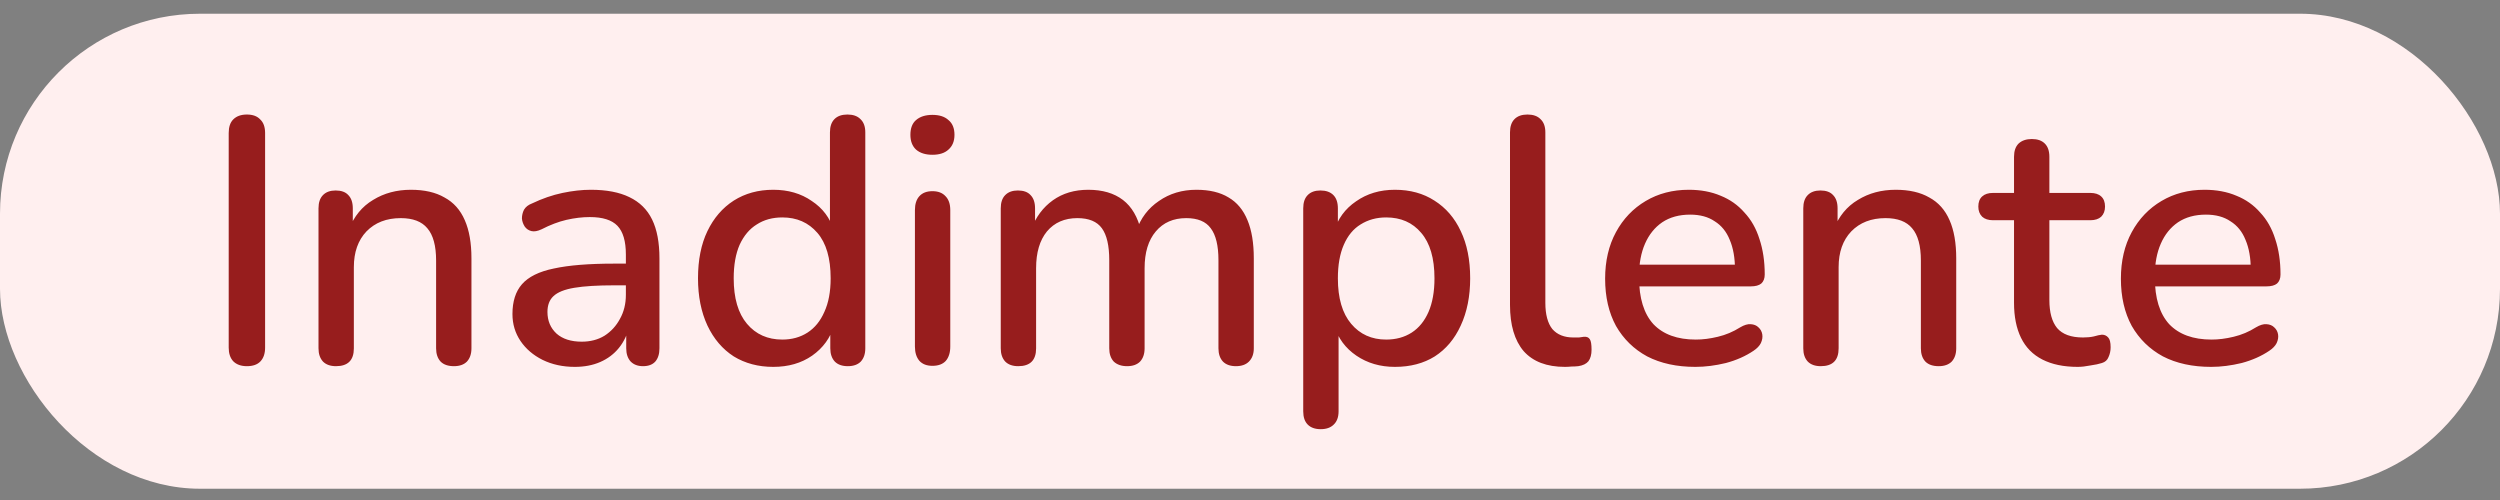 <svg width="100" height="20" viewBox="0 0 100 20" fill="none" xmlns="http://www.w3.org/2000/svg">
<rect x="0" y="0" width="100" height="20" fill="#808080" stroke="none"/>
<rect y="0.549" width="100" height="19" rx="8" fill="#FFEFEF"/>
<path d="M9.876 14.647C9.643 14.647 9.461 14.582 9.33 14.451C9.209 14.32 9.148 14.138 9.148 13.905V5.323C9.148 5.08 9.209 4.898 9.33 4.777C9.461 4.646 9.643 4.581 9.876 4.581C10.109 4.581 10.287 4.646 10.408 4.777C10.539 4.898 10.604 5.08 10.604 5.323V13.905C10.604 14.138 10.543 14.32 10.422 14.451C10.301 14.582 10.119 14.647 9.876 14.647ZM13.44 14.647C13.216 14.647 13.043 14.586 12.922 14.465C12.801 14.334 12.74 14.157 12.74 13.933V8.333C12.74 8.099 12.801 7.922 12.922 7.801C13.043 7.679 13.211 7.619 13.426 7.619C13.65 7.619 13.818 7.679 13.93 7.801C14.051 7.922 14.112 8.099 14.112 8.333V9.425L13.958 9.173C14.163 8.65 14.485 8.258 14.924 7.997C15.363 7.726 15.867 7.591 16.436 7.591C16.977 7.591 17.425 7.693 17.78 7.899C18.144 8.095 18.415 8.398 18.592 8.809C18.769 9.21 18.858 9.719 18.858 10.335V13.933C18.858 14.157 18.797 14.334 18.676 14.465C18.555 14.586 18.382 14.647 18.158 14.647C17.925 14.647 17.747 14.586 17.626 14.465C17.505 14.334 17.444 14.157 17.444 13.933V10.419C17.444 9.831 17.327 9.401 17.094 9.131C16.87 8.86 16.515 8.725 16.03 8.725C15.461 8.725 15.003 8.902 14.658 9.257C14.322 9.611 14.154 10.088 14.154 10.685V13.933C14.154 14.409 13.916 14.647 13.44 14.647ZM22.991 14.675C22.515 14.675 22.085 14.582 21.703 14.395C21.329 14.208 21.035 13.956 20.82 13.639C20.606 13.322 20.498 12.962 20.498 12.561C20.498 12.057 20.625 11.66 20.877 11.371C21.138 11.072 21.562 10.862 22.151 10.741C22.748 10.61 23.55 10.545 24.558 10.545H25.216V11.413H24.573C23.901 11.413 23.369 11.445 22.977 11.511C22.584 11.576 22.305 11.688 22.137 11.847C21.978 11.996 21.898 12.206 21.898 12.477C21.898 12.832 22.02 13.121 22.262 13.345C22.505 13.559 22.841 13.667 23.27 13.667C23.616 13.667 23.919 13.588 24.18 13.429C24.442 13.261 24.647 13.037 24.797 12.757C24.955 12.477 25.035 12.155 25.035 11.791V10.181C25.035 9.649 24.922 9.266 24.698 9.033C24.474 8.799 24.106 8.683 23.593 8.683C23.294 8.683 22.981 8.72 22.654 8.795C22.337 8.869 22.006 8.995 21.66 9.173C21.502 9.247 21.366 9.271 21.255 9.243C21.142 9.215 21.054 9.154 20.988 9.061C20.923 8.958 20.886 8.851 20.877 8.739C20.877 8.617 20.904 8.501 20.96 8.389C21.026 8.277 21.133 8.193 21.282 8.137C21.693 7.941 22.099 7.801 22.5 7.717C22.902 7.633 23.28 7.591 23.634 7.591C24.26 7.591 24.773 7.689 25.174 7.885C25.585 8.081 25.889 8.379 26.084 8.781C26.28 9.182 26.378 9.7 26.378 10.335V13.933C26.378 14.157 26.323 14.334 26.21 14.465C26.099 14.586 25.935 14.647 25.721 14.647C25.515 14.647 25.352 14.586 25.23 14.465C25.109 14.334 25.049 14.157 25.049 13.933V13.023H25.174C25.1 13.368 24.96 13.667 24.755 13.919C24.558 14.162 24.311 14.348 24.012 14.479C23.714 14.61 23.373 14.675 22.991 14.675ZM30.93 14.675C30.333 14.675 29.805 14.535 29.348 14.255C28.9 13.966 28.55 13.555 28.298 13.023C28.046 12.482 27.92 11.851 27.92 11.133C27.92 10.396 28.046 9.765 28.298 9.243C28.55 8.72 28.9 8.314 29.348 8.025C29.805 7.735 30.333 7.591 30.93 7.591C31.527 7.591 32.041 7.74 32.47 8.039C32.909 8.328 33.203 8.72 33.352 9.215H33.198V5.295C33.198 5.061 33.259 4.884 33.38 4.763C33.501 4.641 33.674 4.581 33.898 4.581C34.122 4.581 34.295 4.641 34.416 4.763C34.547 4.884 34.612 5.061 34.612 5.295V13.933C34.612 14.157 34.551 14.334 34.43 14.465C34.309 14.586 34.136 14.647 33.912 14.647C33.688 14.647 33.515 14.586 33.394 14.465C33.273 14.334 33.212 14.157 33.212 13.933V12.701L33.366 13.009C33.217 13.513 32.923 13.919 32.484 14.227C32.055 14.525 31.537 14.675 30.93 14.675ZM31.294 13.583C31.677 13.583 32.013 13.489 32.302 13.303C32.591 13.116 32.815 12.841 32.974 12.477C33.142 12.113 33.226 11.665 33.226 11.133C33.226 10.33 33.049 9.723 32.694 9.313C32.339 8.902 31.873 8.697 31.294 8.697C30.902 8.697 30.561 8.79 30.272 8.977C29.983 9.154 29.754 9.425 29.586 9.789C29.427 10.153 29.348 10.601 29.348 11.133C29.348 11.926 29.525 12.533 29.88 12.953C30.235 13.373 30.706 13.583 31.294 13.583ZM37.297 14.633C37.074 14.633 36.901 14.568 36.779 14.437C36.658 14.297 36.597 14.105 36.597 13.863V8.403C36.597 8.16 36.658 7.973 36.779 7.843C36.901 7.712 37.074 7.647 37.297 7.647C37.522 7.647 37.694 7.712 37.816 7.843C37.946 7.973 38.011 8.16 38.011 8.403V13.863C38.011 14.105 37.951 14.297 37.83 14.437C37.708 14.568 37.531 14.633 37.297 14.633ZM37.297 6.191C37.017 6.191 36.798 6.121 36.639 5.981C36.49 5.841 36.416 5.645 36.416 5.393C36.416 5.131 36.49 4.935 36.639 4.805C36.798 4.665 37.017 4.595 37.297 4.595C37.578 4.595 37.792 4.665 37.941 4.805C38.1 4.935 38.179 5.131 38.179 5.393C38.179 5.645 38.1 5.841 37.941 5.981C37.792 6.121 37.578 6.191 37.297 6.191ZM40.73 14.647C40.506 14.647 40.333 14.586 40.212 14.465C40.09 14.334 40.03 14.157 40.03 13.933V8.333C40.03 8.099 40.09 7.922 40.212 7.801C40.333 7.679 40.501 7.619 40.716 7.619C40.94 7.619 41.108 7.679 41.22 7.801C41.341 7.922 41.402 8.099 41.402 8.333V9.481L41.248 9.173C41.434 8.678 41.724 8.291 42.116 8.011C42.508 7.731 42.979 7.591 43.53 7.591C44.099 7.591 44.561 7.726 44.916 7.997C45.27 8.267 45.513 8.683 45.644 9.243H45.448C45.625 8.729 45.928 8.328 46.358 8.039C46.787 7.74 47.286 7.591 47.856 7.591C48.379 7.591 48.808 7.693 49.144 7.899C49.48 8.095 49.732 8.398 49.9 8.809C50.068 9.21 50.152 9.719 50.152 10.335V13.933C50.152 14.157 50.087 14.334 49.956 14.465C49.834 14.586 49.662 14.647 49.438 14.647C49.214 14.647 49.041 14.586 48.92 14.465C48.798 14.334 48.738 14.157 48.738 13.933V10.405C48.738 9.826 48.635 9.401 48.43 9.131C48.234 8.86 47.907 8.725 47.45 8.725C46.937 8.725 46.531 8.902 46.232 9.257C45.933 9.611 45.784 10.101 45.784 10.727V13.933C45.784 14.157 45.723 14.334 45.602 14.465C45.48 14.586 45.308 14.647 45.084 14.647C44.86 14.647 44.682 14.586 44.552 14.465C44.431 14.334 44.37 14.157 44.37 13.933V10.405C44.37 9.826 44.272 9.401 44.076 9.131C43.88 8.86 43.553 8.725 43.096 8.725C42.583 8.725 42.176 8.902 41.878 9.257C41.589 9.611 41.444 10.101 41.444 10.727V13.933C41.444 14.409 41.206 14.647 40.73 14.647ZM52.829 17.167C52.605 17.167 52.432 17.106 52.311 16.985C52.189 16.863 52.129 16.686 52.129 16.453V8.333C52.129 8.099 52.189 7.922 52.311 7.801C52.432 7.679 52.6 7.619 52.815 7.619C53.039 7.619 53.211 7.679 53.333 7.801C53.454 7.922 53.515 8.099 53.515 8.333V9.551L53.361 9.257C53.51 8.753 53.804 8.351 54.243 8.053C54.681 7.745 55.199 7.591 55.797 7.591C56.403 7.591 56.931 7.735 57.379 8.025C57.836 8.314 58.186 8.72 58.429 9.243C58.681 9.765 58.807 10.396 58.807 11.133C58.807 11.851 58.681 12.482 58.429 13.023C58.186 13.555 57.841 13.966 57.393 14.255C56.945 14.535 56.413 14.675 55.797 14.675C55.209 14.675 54.695 14.525 54.257 14.227C53.818 13.928 53.524 13.531 53.375 13.037H53.543V16.453C53.543 16.686 53.477 16.863 53.347 16.985C53.225 17.106 53.053 17.167 52.829 17.167ZM55.447 13.583C55.839 13.583 56.179 13.489 56.469 13.303C56.758 13.116 56.982 12.841 57.141 12.477C57.299 12.113 57.379 11.665 57.379 11.133C57.379 10.33 57.201 9.723 56.847 9.313C56.501 8.902 56.035 8.697 55.447 8.697C55.064 8.697 54.723 8.79 54.425 8.977C54.135 9.154 53.911 9.425 53.753 9.789C53.594 10.153 53.515 10.601 53.515 11.133C53.515 11.926 53.692 12.533 54.047 12.953C54.401 13.373 54.868 13.583 55.447 13.583ZM62.598 14.675C61.87 14.675 61.32 14.465 60.946 14.045C60.582 13.616 60.4 12.999 60.4 12.197V5.295C60.4 5.061 60.461 4.884 60.582 4.763C60.704 4.641 60.876 4.581 61.1 4.581C61.324 4.581 61.497 4.641 61.618 4.763C61.749 4.884 61.814 5.061 61.814 5.295V12.113C61.814 12.579 61.908 12.93 62.094 13.163C62.29 13.387 62.57 13.499 62.934 13.499C63.018 13.499 63.093 13.499 63.158 13.499C63.224 13.489 63.289 13.48 63.354 13.471C63.466 13.461 63.546 13.494 63.592 13.569C63.639 13.634 63.662 13.774 63.662 13.989C63.662 14.185 63.62 14.339 63.536 14.451C63.452 14.553 63.317 14.619 63.13 14.647C63.046 14.656 62.958 14.661 62.864 14.661C62.771 14.67 62.682 14.675 62.598 14.675ZM67.817 14.675C67.07 14.675 66.427 14.535 65.885 14.255C65.353 13.966 64.938 13.559 64.639 13.037C64.35 12.505 64.205 11.875 64.205 11.147C64.205 10.438 64.35 9.817 64.639 9.285C64.928 8.753 65.325 8.337 65.829 8.039C66.333 7.74 66.907 7.591 67.551 7.591C68.027 7.591 68.452 7.67 68.825 7.829C69.198 7.978 69.516 8.202 69.777 8.501C70.048 8.79 70.249 9.145 70.379 9.565C70.519 9.985 70.589 10.456 70.589 10.979C70.589 11.137 70.543 11.259 70.449 11.343C70.356 11.418 70.216 11.455 70.029 11.455H65.325V10.587H69.637L69.399 10.783C69.399 10.316 69.329 9.919 69.189 9.593C69.058 9.266 68.858 9.019 68.587 8.851C68.326 8.673 67.999 8.585 67.607 8.585C67.168 8.585 66.795 8.687 66.487 8.893C66.189 9.098 65.96 9.383 65.801 9.747C65.642 10.111 65.563 10.536 65.563 11.021V11.105C65.563 11.926 65.754 12.547 66.137 12.967C66.529 13.377 67.094 13.583 67.831 13.583C68.111 13.583 68.405 13.546 68.713 13.471C69.031 13.396 69.329 13.27 69.609 13.093C69.768 12.999 69.908 12.957 70.029 12.967C70.16 12.976 70.263 13.018 70.337 13.093C70.421 13.168 70.472 13.261 70.491 13.373C70.51 13.485 70.491 13.601 70.435 13.723C70.379 13.835 70.281 13.938 70.141 14.031C69.824 14.245 69.455 14.409 69.035 14.521C68.615 14.623 68.209 14.675 67.817 14.675ZM72.831 14.647C72.607 14.647 72.434 14.586 72.313 14.465C72.191 14.334 72.131 14.157 72.131 13.933V8.333C72.131 8.099 72.191 7.922 72.313 7.801C72.434 7.679 72.602 7.619 72.817 7.619C73.041 7.619 73.209 7.679 73.321 7.801C73.442 7.922 73.503 8.099 73.503 8.333V9.425L73.349 9.173C73.554 8.65 73.876 8.258 74.315 7.997C74.753 7.726 75.257 7.591 75.827 7.591C76.368 7.591 76.816 7.693 77.171 7.899C77.535 8.095 77.805 8.398 77.983 8.809C78.16 9.21 78.249 9.719 78.249 10.335V13.933C78.249 14.157 78.188 14.334 78.067 14.465C77.945 14.586 77.773 14.647 77.549 14.647C77.315 14.647 77.138 14.586 77.017 14.465C76.895 14.334 76.835 14.157 76.835 13.933V10.419C76.835 9.831 76.718 9.401 76.485 9.131C76.261 8.86 75.906 8.725 75.421 8.725C74.851 8.725 74.394 8.902 74.049 9.257C73.713 9.611 73.545 10.088 73.545 10.685V13.933C73.545 14.409 73.307 14.647 72.831 14.647ZM83.109 14.675C82.549 14.675 82.078 14.577 81.695 14.381C81.312 14.185 81.028 13.896 80.841 13.513C80.654 13.13 80.561 12.664 80.561 12.113V8.809H79.721C79.534 8.809 79.39 8.762 79.287 8.669C79.184 8.566 79.133 8.431 79.133 8.263C79.133 8.085 79.184 7.95 79.287 7.857C79.39 7.763 79.534 7.717 79.721 7.717H80.561V6.275C80.561 6.041 80.622 5.864 80.743 5.743C80.874 5.621 81.051 5.561 81.275 5.561C81.499 5.561 81.672 5.621 81.793 5.743C81.915 5.864 81.975 6.041 81.975 6.275V7.717H83.613C83.8 7.717 83.945 7.763 84.047 7.857C84.15 7.95 84.201 8.085 84.201 8.263C84.201 8.431 84.15 8.566 84.047 8.669C83.945 8.762 83.8 8.809 83.613 8.809H81.975V12.001C81.975 12.495 82.078 12.869 82.283 13.121C82.498 13.373 82.843 13.499 83.319 13.499C83.487 13.499 83.632 13.485 83.753 13.457C83.884 13.419 83.991 13.396 84.075 13.387C84.178 13.387 84.262 13.424 84.327 13.499C84.392 13.564 84.425 13.695 84.425 13.891C84.425 14.031 84.397 14.162 84.341 14.283C84.294 14.404 84.206 14.483 84.075 14.521C83.963 14.558 83.809 14.591 83.613 14.619C83.427 14.656 83.258 14.675 83.109 14.675ZM88.448 14.675C87.701 14.675 87.057 14.535 86.516 14.255C85.984 13.966 85.569 13.559 85.27 13.037C84.981 12.505 84.836 11.875 84.836 11.147C84.836 10.438 84.981 9.817 85.27 9.285C85.559 8.753 85.956 8.337 86.46 8.039C86.964 7.74 87.538 7.591 88.182 7.591C88.658 7.591 89.083 7.67 89.456 7.829C89.829 7.978 90.147 8.202 90.408 8.501C90.679 8.79 90.879 9.145 91.01 9.565C91.15 9.985 91.22 10.456 91.22 10.979C91.22 11.137 91.173 11.259 91.08 11.343C90.987 11.418 90.847 11.455 90.66 11.455H85.956V10.587H90.268L90.03 10.783C90.03 10.316 89.96 9.919 89.82 9.593C89.689 9.266 89.489 9.019 89.218 8.851C88.957 8.673 88.63 8.585 88.238 8.585C87.799 8.585 87.426 8.687 87.118 8.893C86.819 9.098 86.591 9.383 86.432 9.747C86.273 10.111 86.194 10.536 86.194 11.021V11.105C86.194 11.926 86.385 12.547 86.768 12.967C87.16 13.377 87.725 13.583 88.462 13.583C88.742 13.583 89.036 13.546 89.344 13.471C89.661 13.396 89.96 13.27 90.24 13.093C90.399 12.999 90.539 12.957 90.66 12.967C90.791 12.976 90.893 13.018 90.968 13.093C91.052 13.168 91.103 13.261 91.122 13.373C91.141 13.485 91.122 13.601 91.066 13.723C91.01 13.835 90.912 13.938 90.772 14.031C90.455 14.245 90.086 14.409 89.666 14.521C89.246 14.623 88.84 14.675 88.448 14.675Z" fill="#971D1D"/>
</svg>
